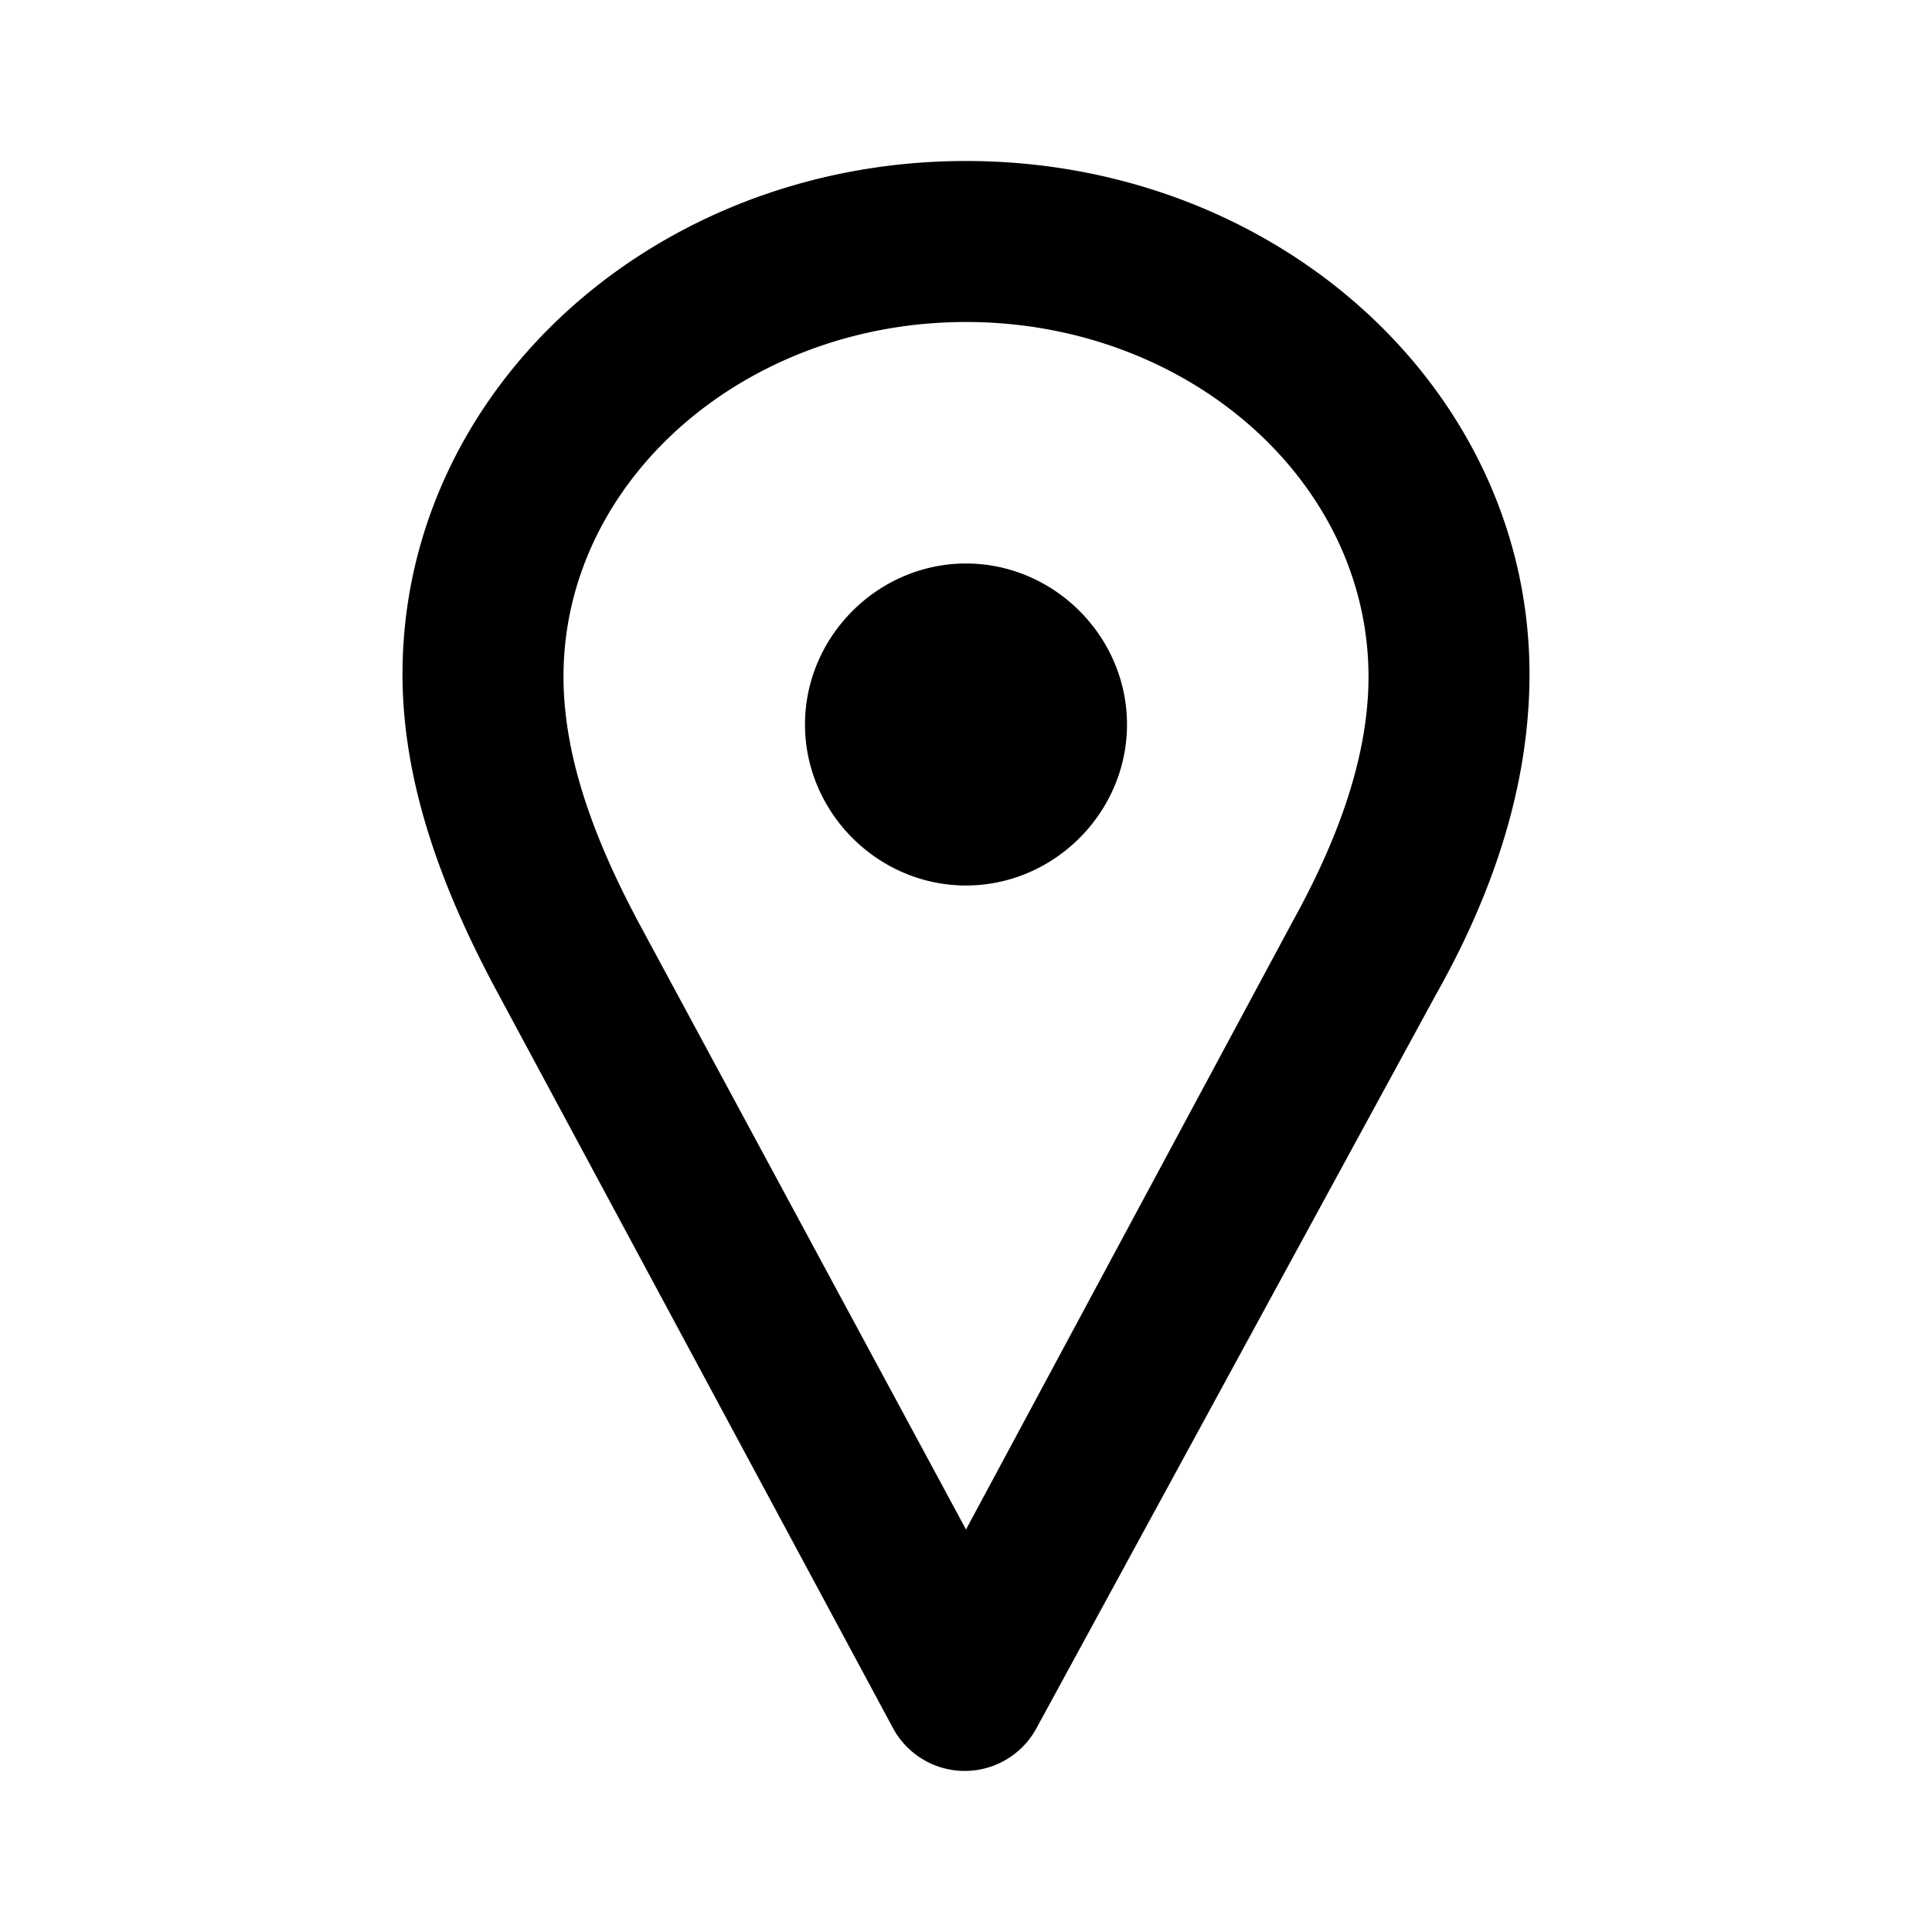 <svg id="icon" height="24" viewBox="0 0 24 24" width="24" xmlns="http://www.w3.org/2000/svg"><path d="m12 2c3.875 0 7 2.844 7 6.375 0 1.406-.469 2.75-1.156 3.969l-4.969 9.125a1.013 1.013 0 0 1 -1.781 0l-4.906-9.125c-.658-1.219-1.188-2.564-1.188-3.969 0-3.531 3.125-6.375 7-6.375zm0 2c-2.75 0-5 1.969-5 4.406 0 1.063.438 2.125.938 3.063l4.062 7.531 4.063-7.563c.5-.906.937-1.968.937-3.03 0-2.439-2.25-4.407-5-4.407zm-2 5c0-1.094.906-2 2-2s2 .906 2 2-.906 2-2 2-2-.906-2-2z" fill="currentColor" fill-rule="evenodd"/></svg>

